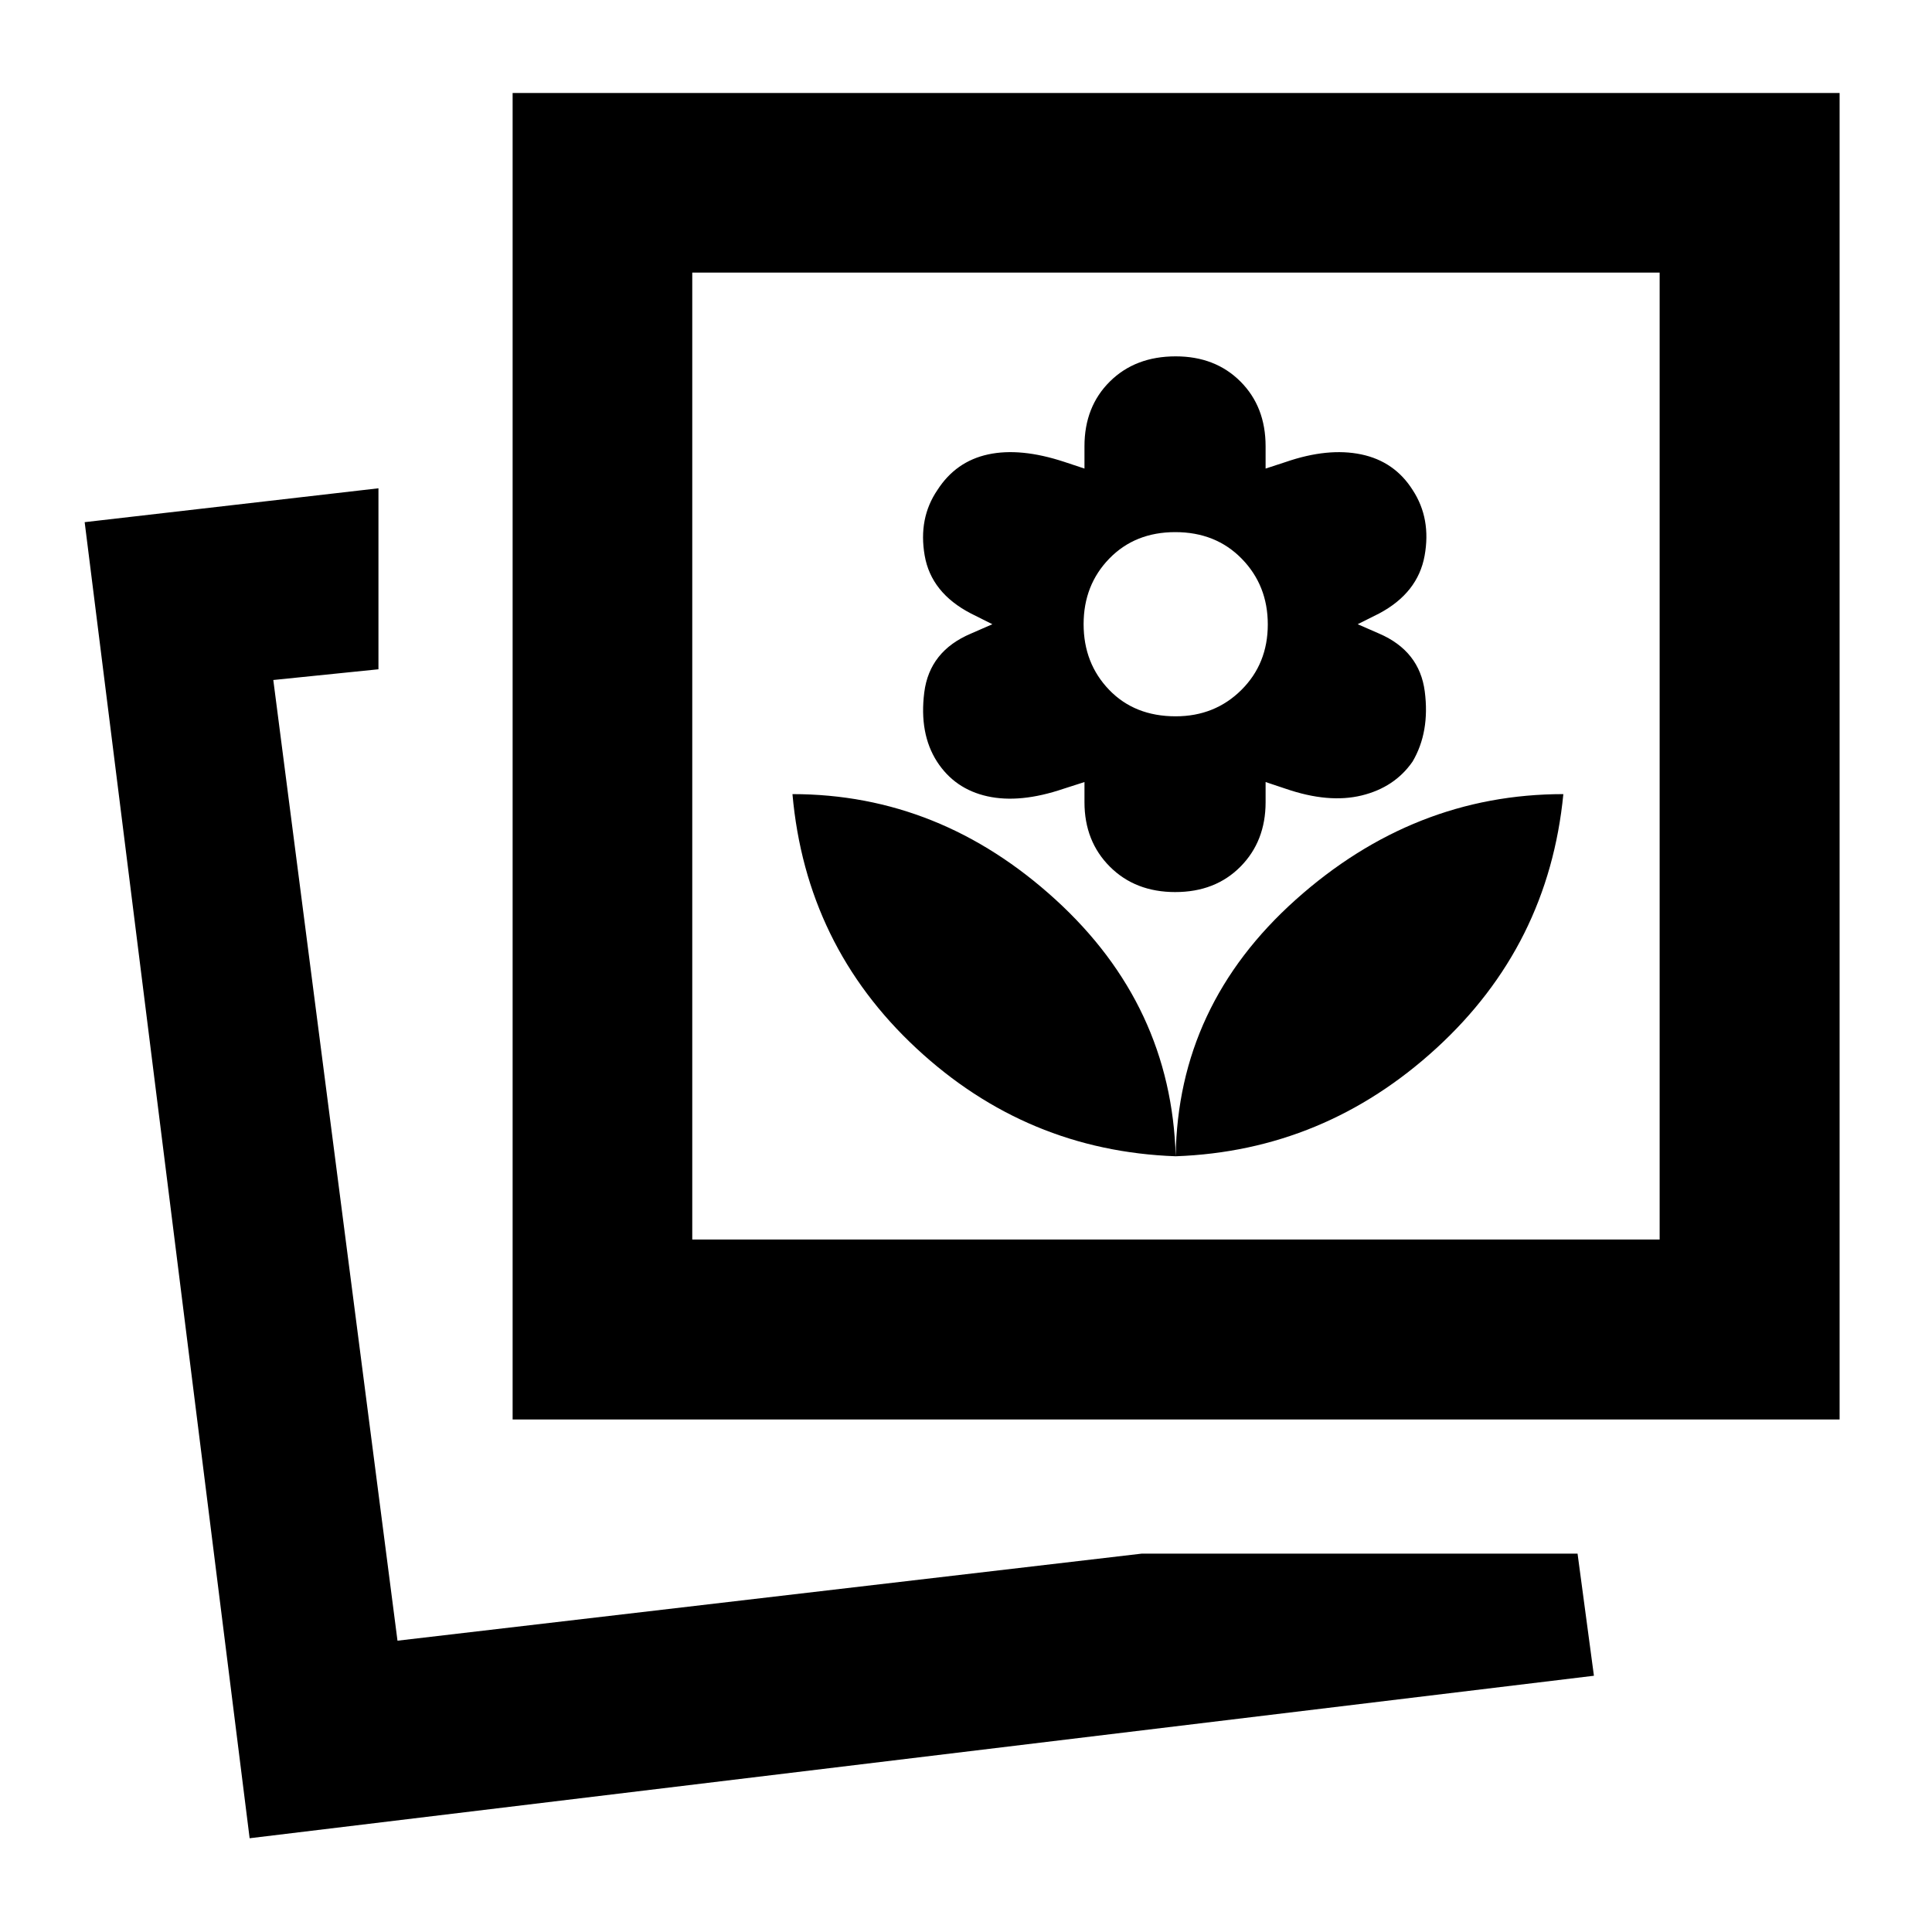 <svg xmlns="http://www.w3.org/2000/svg" height="40" viewBox="0 -960 960 960" width="40"><path d="M584.2-385.46q73.83-2.66 129.56-53.71 55.73-51.05 63.06-126.24-74.33 0-132.98 52.46-58.64 52.47-59.64 127.49Zm0 0q-2.17-75.02-59.66-127.49-57.49-52.46-130.77-52.46 6.67 75.19 61.5 126.24 54.84 51.05 128.93 53.71Zm-.21-131.28q19.88 0 32.38-12.62 12.5-12.62 12.5-32.05v-10l10 3.34q21.33 7.33 37.73 3.33 16.41-4 25.31-16.85 8.64-14.72 6.05-34.82-2.6-20.09-22.66-28.76l-10.67-4.66 10.67-5.34q19.24-10.24 22.58-28.7 3.34-18.47-5.92-32.63-9-14.24-25.54-17.71-16.55-3.46-37.55 3.77l-10 3.27v-11.09q0-19.67-12.5-32.17t-32.17-12.5q-20.09 0-32.71 12.5-12.62 12.5-12.62 32.17v11.09l-10.04-3.33q-21.74-7.17-37.82-3.71-16.08 3.47-25.22 17.71-9.54 14-6.32 32.55 3.22 18.54 22.97 28.78l10.67 5.34-10.67 4.66q-20.57 8.7-23.17 29.19-2.59 20.49 6.31 34.39 8.85 13.68 25.06 17.26 16.21 3.59 37.82-3.74l10.41-3.34v10q0 19.43 12.62 32.05 12.62 12.62 32.5 12.62Zm.19-87.33q-20.4 0-33.07-13.17-12.67-13.17-12.67-32.62 0-19.45 12.77-32.59 12.78-13.14 32.76-13.14 20.15 0 33.07 13.24 12.92 13.25 12.92 32.62 0 19.53-13.16 32.6-13.17 13.06-32.62 13.06ZM567.24-188h216.64l8.13 60.67-667.97 80.74-81.97-653.95 145.98-16.83v89.93l-52.25 5.33 61.71 477.36L567.24-188Zm-312.52-66.67V-913.8h659.37v659.13H254.72Zm89.26-89.42h480.69v-480.45H343.98v480.45ZM197.51-144.75ZM584.2-584.31Z"/></svg>